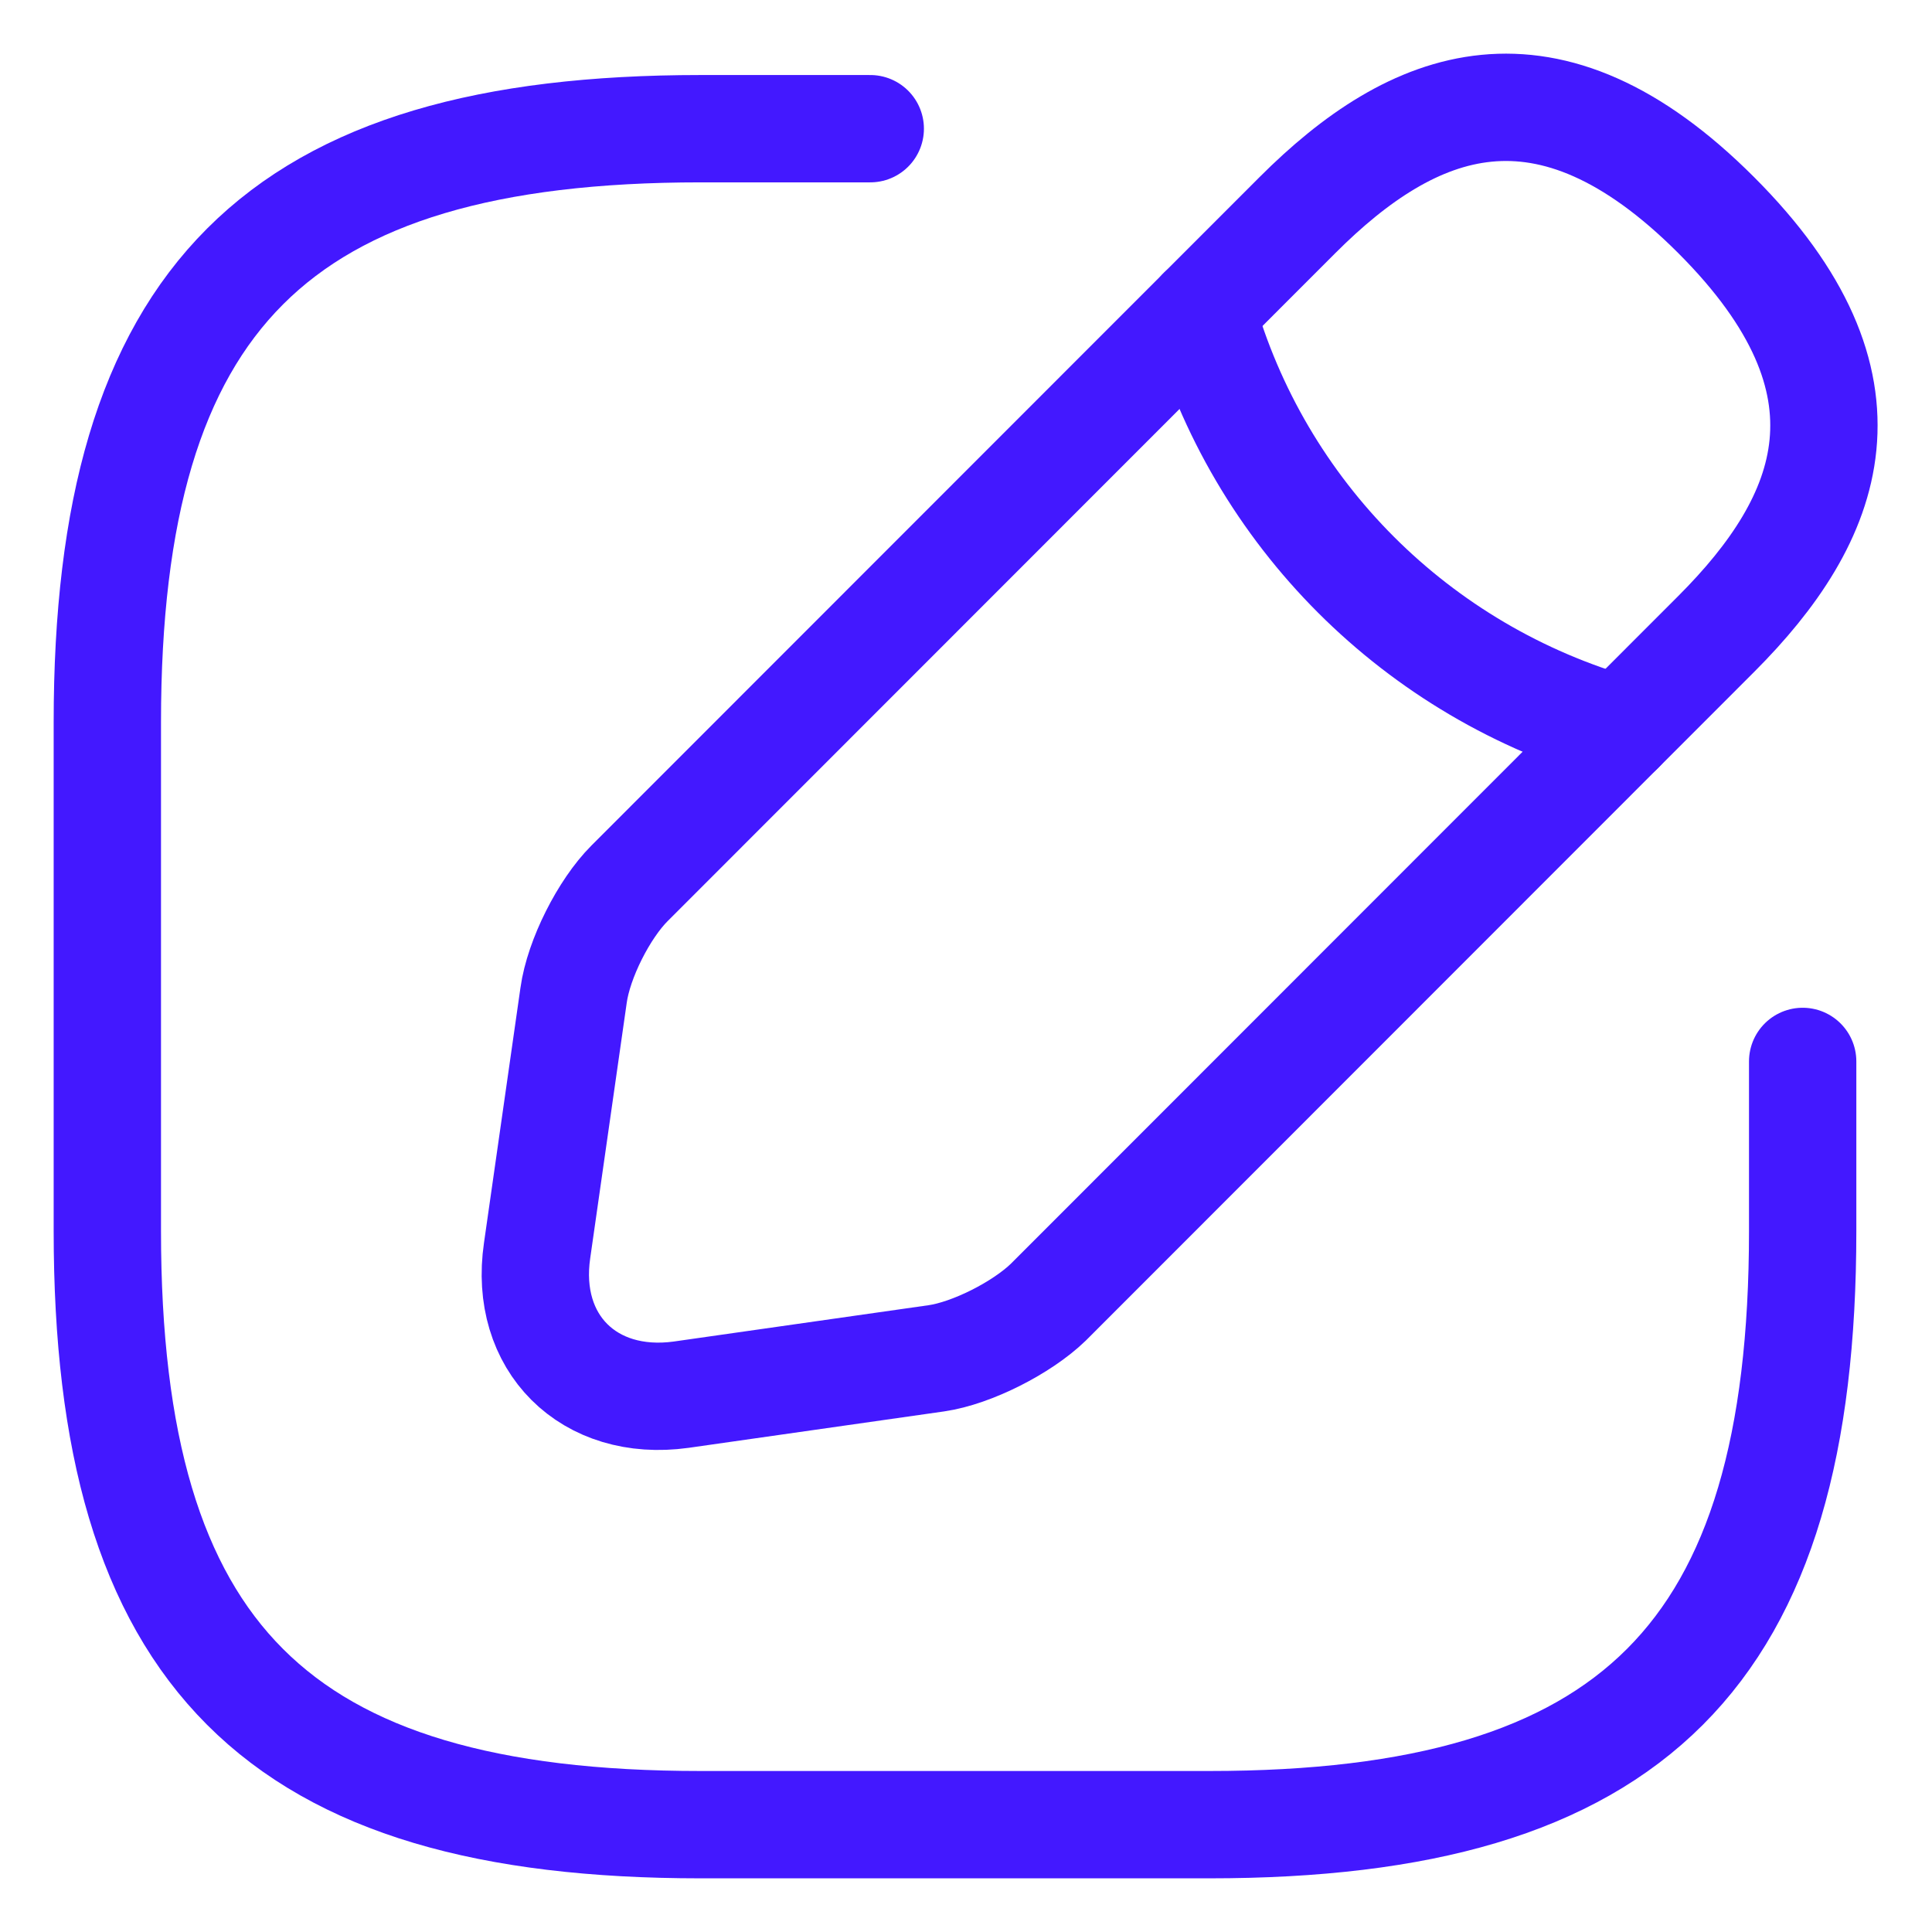 <svg width="18" height="18" viewBox="0 0 18 18" fill="none" xmlns="http://www.w3.org/2000/svg">
    <path d="M8.108 1.199H6.528C2.579 1.199 1 2.779 1 6.729V11.47C1 15.42 2.579 17 6.528 17H11.267C15.215 17 16.795 15.42 16.795 11.47V9.889" stroke="#4318FF" stroke-linecap="round" stroke-linejoin="round"/>
    <path d="M12.088 2.004L5.865 8.23C5.628 8.467 5.391 8.933 5.344 9.273L5.004 11.651C4.878 12.512 5.486 13.113 6.346 12.994L8.724 12.655C9.055 12.607 9.521 12.37 9.766 12.133L15.989 5.907C17.063 4.833 17.569 3.584 15.989 2.004C14.41 0.424 13.162 0.93 12.088 2.004Z" stroke="#4318FF" stroke-miterlimit="10" stroke-linecap="round" stroke-linejoin="round"/>
    <path d="M11.195 2.897C11.724 4.785 13.201 6.262 15.097 6.799" stroke="#4318FF" stroke-miterlimit="10" stroke-linecap="round" stroke-linejoin="round"/>
</svg>
